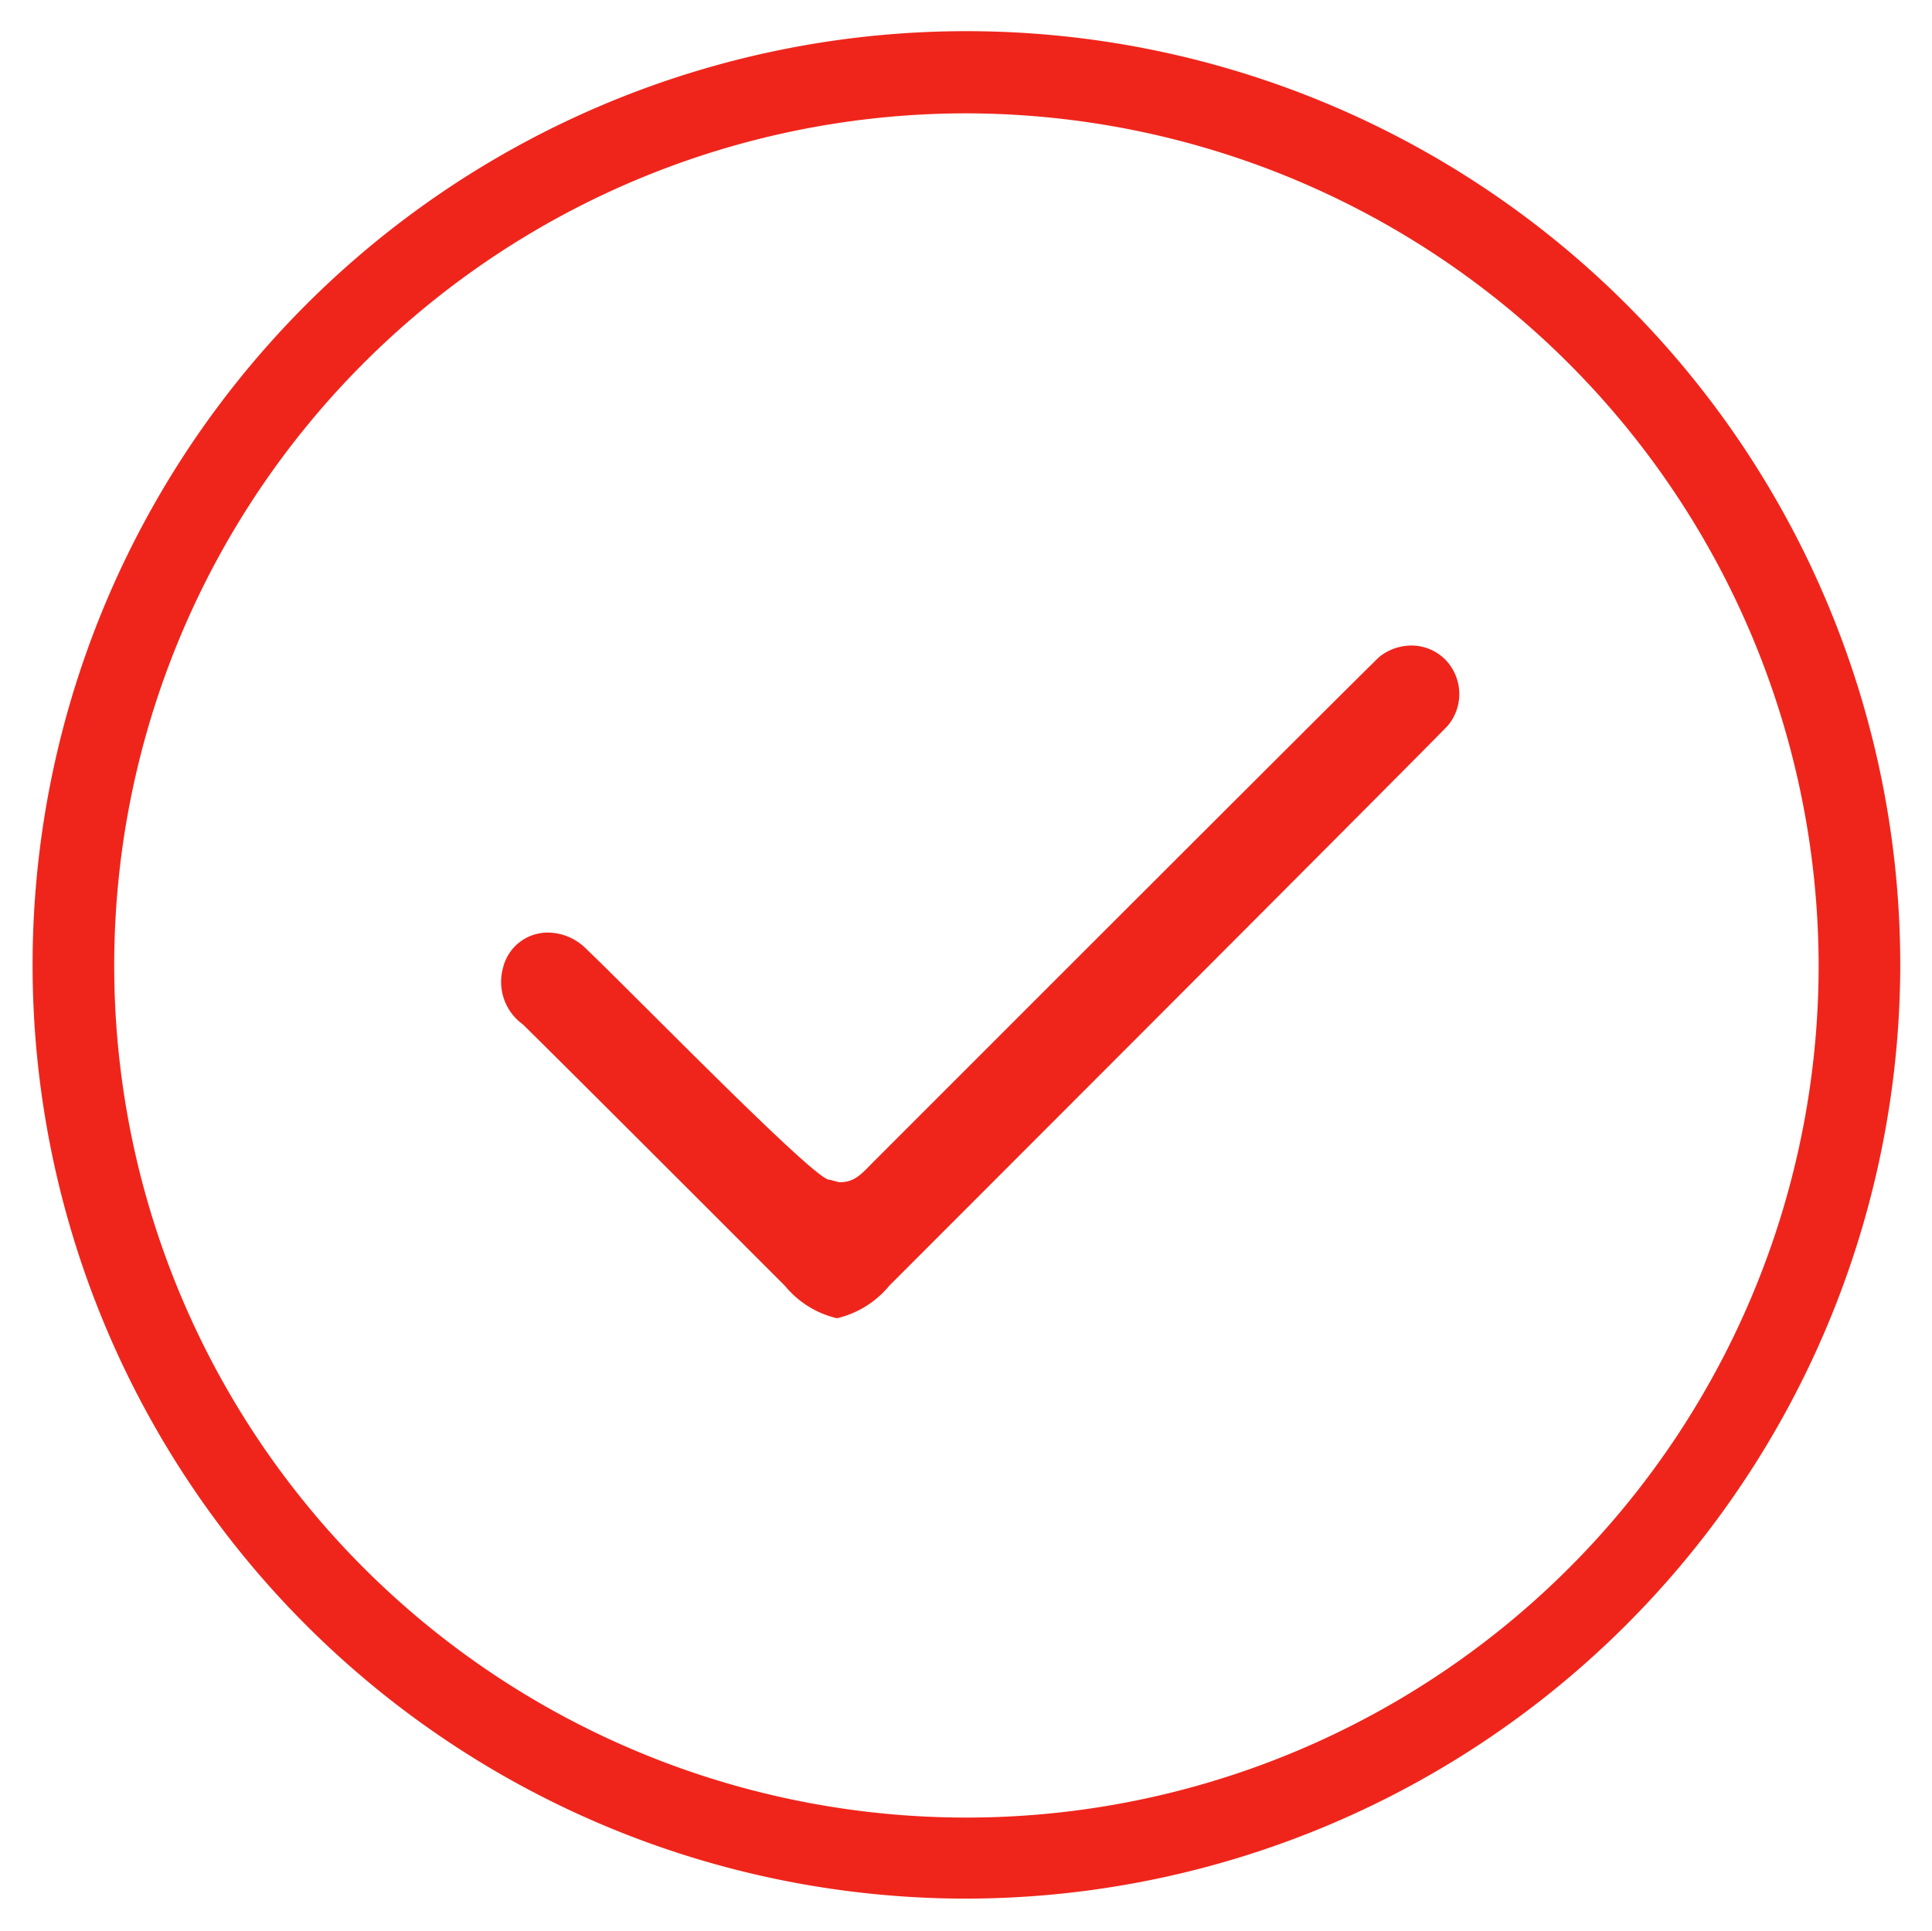 <svg id="Arte" xmlns="http://www.w3.org/2000/svg" viewBox="0 0 68.17 68.13"><defs><style>.cls-1{fill:#ef251b;}</style></defs><path class="cls-1" d="M34.05,67a32.95,32.95,0,1,1,33-32.89A33,33,0,0,1,34.05,67Zm0-63A30.07,30.07,0,1,0,64.17,34.06,30.12,30.12,0,0,0,34.06,4Z"/><path class="cls-1" d="M29.53,46.52a3.38,3.38,0,0,1-1.83-1.14s-7.1-7.11-9.25-9.23a1.85,1.85,0,0,1-.7-2,1.62,1.62,0,0,1,1.59-1.24,1.92,1.92,0,0,1,1.35.58c1.75,1.67,8,8.1,8.56,8.14.05,0,.33.09.38.09.51,0,.76-.28,1.12-.65,0,0,17.67-17.68,17.92-17.89a1.82,1.82,0,0,1,1.12-.4,1.69,1.69,0,0,1,1.18.47,1.74,1.74,0,0,1,.13,2.34c-.21.26-19.72,19.78-19.72,19.78A3.41,3.41,0,0,1,29.53,46.52Z"/></svg>